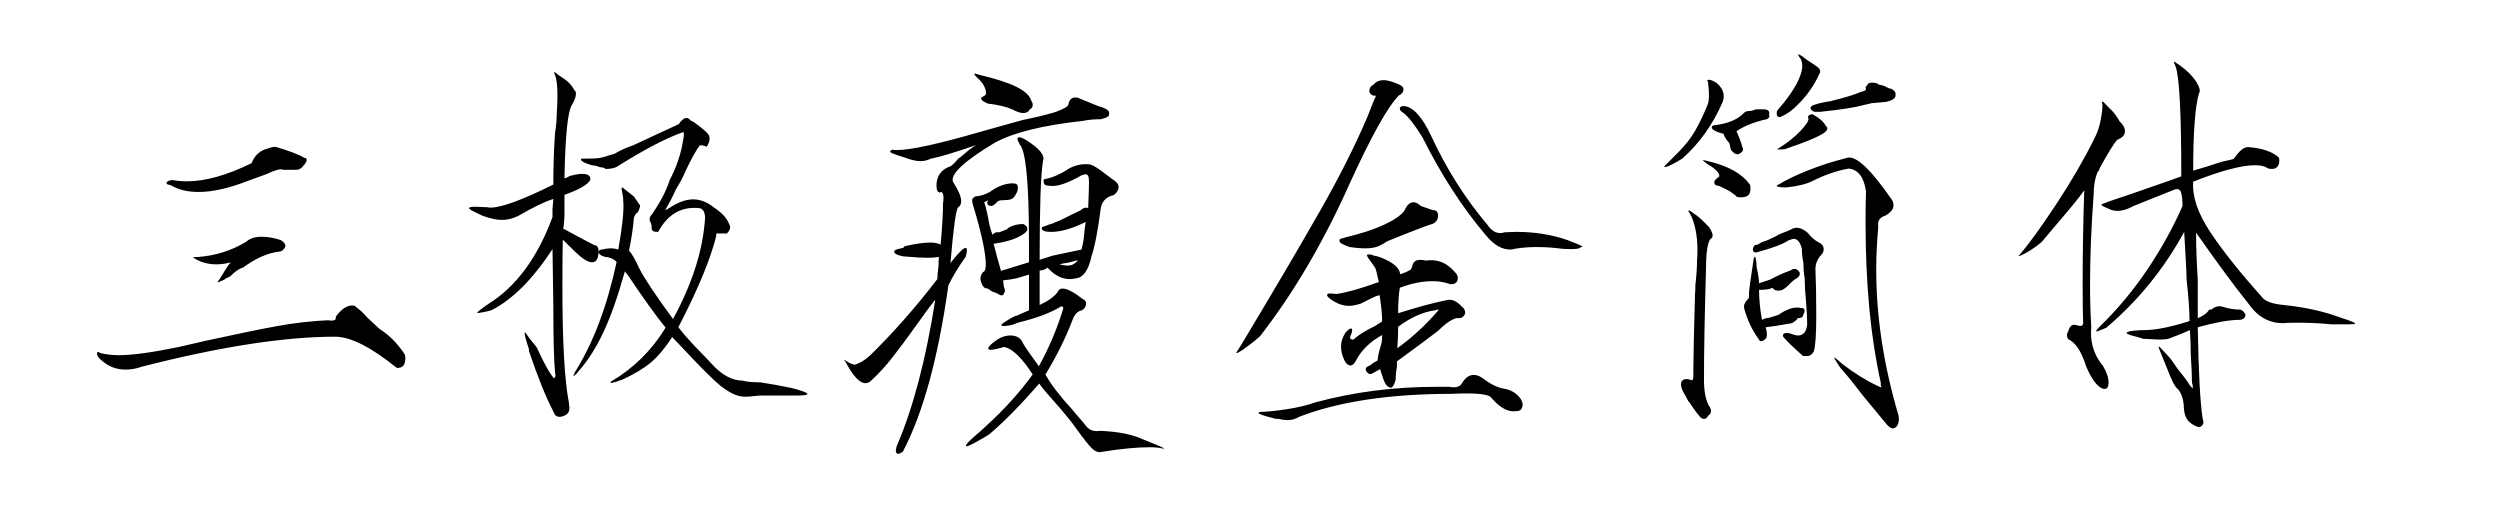<svg viewBox="0 0 389 80" xmlns="http://www.w3.org/2000/svg"><path d="M26.74 28.91q-.25-.13-.45-.16-.19-.03-.28-.09-.1-.07-.1-.26.32-.38.96-.38 1.02.19 2.24.19 4.28 0 10.04-2.82.58-1.53 1.98-2.11 1.22-.44 1.67-.44h.06q3.26.96 4.48 1.72.38 0 .38.32 0 .39-.51.9-.45.64-1.09.64h-2.11q-.44-.32-2.62.7l-2.81 1.02q-4.42 1.73-7.68 1.73-2.49 0-4.16-.96zm8.06 14.65q-.83.38-.96.38-.06 0 .1-.19t.35-.51q.26-.45.77-1.25t.83-1.18q-1.02.32-2.24.32-1.73 0-3.13-.77-.45-.25-.45-.32 0-.06.83-.06 4.03-.32 7.42-2.37.83-.77 2.37-.77 1.47 0 3 .52.77.44.71 1.02-.39.77-.96.77-2.69.32-5.63 2.49-.83.19-2.05 1.41-.7.25-.83.45l-.13.06zM63.01 55.2q.06.19.06.58 0 1.47-1.21 1.47l-.19-.06q-5.95-4.8-9.53-4.8-11.84 0-30.07 4.67-1.28.45-2.56.45-2.17 0-3.83-1.54-.58-.51-.58-.96 0-.26.13-.26l.45.2q1.28.32 2.81.32 3.13 0 9.34-1.28l4.16-.96q7.03-1.54 11.03-2.27 4-.74 8.03-.93.25.06.57.06.64 0 .64-.44v-.2q1.54-2.04 2.95-1.66l.44.38q.71.52 1.54 1.48l1.85 1.72q1.48.96 2.5 2.11t1.41 1.86l.06.06zm27.31-15.29q-.57-.44-2.75-2.62-.06 2.56-.06 7.23 0 13.11 1.02 18.17v.19q.07.19.07.64 0 .83-.77 1.15-.38.19-.77.19-.7 0-.96-.83-1.79-3.45-3.77-9.34 0-.45-.32-1.28-.07-.19-.26-.89-.19-.71-.06-.84l.89 1.22q.84.96 1.03 1.34 1.09 2.43 2.04 3.9.45.71.58.71.19-.13.19-.45t-.06-.51q-.26-2.88-.26-10.17l-.13-8.96q-4.6 7.04-9.53 9.53-.64.2-2.17.45 0-.13.13-.25.12-.13.51-.42.38-.29 1.02-.74 6.53-4.03 10.04-13.56v-1.21l.13-1.6q-1.92.58-5.43 2.62-1.28.64-2.56.64-1.22 0-3.01-.64-.26-.13-1.28-.61t-.77-.67q.07-.13.9-.13l1.73.07h.12q.13.06.58.06 2.49 0 9.72-3.58 0-4.22.26-8 .25-1.53.25-2.62.13-2.17.13-3 0-2.63-.38-3.39-.13-.26-.13-.45 0-.13.35.16.35.29.74.54 1.47.9 2.04 2.05.26.19.26.57 0 .64-.58 1.67-1.02 1.34-1.21 11.51.45-.13.83-.38 1.02-.26 1.22-.26.25-.06.76-.06 1.28 0 1.22.89-.45 1.09-4.03 2.37v2.75q0 1.6-.19 2.5 3.52 1.91 4.79 2.55.71.07.71.9 0 1.79-1.02 1.79-.71 0-1.8-.9zm32.88 20.47q2.43.64 2.43.9t-1.4.26h-5.51q-.63 0-1.43.09-.8.1-1.32.1-.83 0-1.69-.35-.86-.36-2.14-1.32-1.73-1.4-6.14-6.14l-1.41-1.47q-1.66 2.56-3.3 3.94-1.63 1.37-4.38 2.65-.19.06-.83.29-.64.22-.93.25-.28.04-.03-.28h.07q5.18-3.07 8.38-8.32-2.12-2.56-5.89-8.19-.19-.19-.45-.57-1.6 5.75-3.32 9.43-1.73 3.68-3.84 6.05-.26.38-.48.57-.23.19-.35.26-.07 0 .19-.58 4.28-6.78 6.52-17.2-.51-.52-1.28-.71-.76-.06-1.15-.32-.38-.25-.38-.51 0-.13.13-.25.12-.13.38-.13.77-.19 1.34-.19.64 0 1.22.19.96-5.5.77-7.49 0-.64-.13-1.24-.13-.61-.13-.8 0-.13.06-.13.13 0 .64.45l1.22.96.83 1.21q.13.13.13.26 0 .25-.38 1.02-.26 0-.58.77-.19 2.36-.77 5.18.58.51 1.6 2.75 1.34 2.56 5.25 7.87 4.54-8.32 4.99-15.8-.07-1.47-1.09-1.47-4.03-.32-6.21 3.71h-.19q-.83 0-.83-.58v-.38l-.13-.45q-.19-.32-.19-.51 0-.45.38-.83 1.99-2.88 2.75-5.31 1.6-3.01 2.12-6.34.19-1.02 0-1.02v-.19l-.13.13q-3.84 1.34-10.24 5.37-.64.32-1.72.32-.26-.26-.84-.26-.64-.25-.76-.25-.51 0-1.47-.39-.96-.38-.71-.7 2.18 0 2.78-.1.61-.09 2.4-.67 1.41-.83 2.82-1.28l7.16-3.32q.64-.96 1.22-.96.25 0 .51.25.06.13.29.23.22.09.41.22 1.86 1.35 2.18 1.86.19.25.19.7 0 .51-.45 1.22-.7-.32-1.09-.2-.83 1.09-2.17 3.91-.58 1.4-1.54 2.94-.64 1.47-1.66 3.2l.45-.2q2.17-1.47 3.9-1.47 1.66 0 3.26 1.28 1.86 1.22 2.37 2.63.13.25.13.44 0 .45-.51.96h-1.6l-.07.19v.26q-1.34 5.37-5.88 14.14l1.09 1.34q1.4 1.6 3.07 3.26l1.02 1.09q2.37 2.62 4.86 2.62.83.26 2.69.26 2.17.32 4.92.89zm30.07-45.54q.32-.26 0-1.12-.32-.86-1.22-1.63-.45-.45-.45-.58 0-.06.13-.06l.64.19q3.84.9 5.82 1.89 1.98.99 2.3 2.21.2.25.2.57 0 .51-.45.7-.26.58-1.02.58-.64 0-1.73-.58-1.47-.63-3.78-.89-.44-.19-.73-.38-.29-.2-.35-.52l.64-.38zm-3.91 24.37q.58-.64.9-.64.19 0 .19.39 0 .32-.19 1.02l-.06.06q-1.6 2.24-2.63 4.35-2.36 16.83-7.03 25.78l-.07.13q-.51.32-.7.32-.38 0-.38-.51 0-.13.12-.64 3.84-8.89 6.02-22.84-.83 1.02-1.51 1.98-.67.96-1.24 1.73-2.43 3.39-3.97 5.34-1.53 1.95-3.2 3.49-.45.45-.96.45-1.34 0-3.13-3.39-.19-.2-.19-.26.06 0 .54.32.48.32 1.06.45h.06q1.09-.26 2.37-1.41 5.43-5.31 10.49-11.9 0-.76.19-2.11 0-.96.06-1.34-.77.13-1.79.13-1.34 0-3.45-.2-.45 0-1.09-.22-.64-.22-.64-.54 0-.26.67-.42.67-.16.74-.16l.19-.25q2.49-.58 4.03-.58.96 0 1.6.32.38-4.16.38-6.52.07-.26.07-.71 0-.89-.39-.96-.06.07-.19.07-.51 0-.51-1.09 0-2.24 2.24-3.01.32-.19 1.21-1.21.19-.07.87-.67.67-.61 1.24-1l.58-.38q-5.18 1.79-7.04 2.11-.76.38-1.6.38-.96 0-2.3-.51-.45-.13-1.37-.44-.93-.32-1.03-.48-.09-.16.35-.36.2.07.64.07 3.27 0 13.18-2.88l6.4-1.79q2.88-.58 5.05-1.22 1.98-.7 2.11-1.21.19-1.09 1.09-1.09.38 0 .57.13l2.95 1.21q1.53.39 1.72.96v.32q0 .26-.28.42-.29.16-.58.22-.29.07-.42.13-1.59 0-2.81.26-9.34 1.02-13.69 3.39-3.52 2.11-5.18 3.64-1.66 1.54-1.34 2.43 1.28 1.99 1.28 3.01 0 .7-.45.96-.51.32-1.22 8.7.2-.26.61-.77.42-.51.86-.96zm28.53 29.17l1.73.7q2.05.83 1.28.71-.77-.2-2.05-.2-2.94 0-7.35.71-.83.25-1.67-.61-.83-.86-2.3-2.91-1.09-1.6-3.77-4.61-1.6-1.79-2.05-2.49-4.22 4.86-7.74 7.87-.77.51-2.17 1.28-1.41.76-1.48.57-.19-.19 1.28-1.47t1.79-1.6q4.23-3.84 7.3-8.06-2.56-3.96-4.48-4.28-1.47.44-2.05.44-.38 0-.38-.19 0-.38.96-1.08 1.21-.96 2.49-.96 1.47 0 1.99 1.28.38.7 2.43 3.51 2.3-4.15 3.77-8.89.06-.19 0-.29-.06-.09-.26-.16l-.12.07q-2.43 1.47-6.66 2.49-.7.32-1.44.45-.73.13-1.02.03-.29-.09.16-.41 1.73-1.15 2.11-1.15.45-.2.93-.42.48-.22.99-.42v-5.56l-1.92.57q-.83.2-2.11.32l.13 1.03q.32.64 0 1.02-.07.26-.29.29-.22.03-.54-.16-.19-.19-1.03-.45-.51-.38-.76-.48-.26-.09-.26.03l-.38-.38q-.39-.7-.39-1.15 0-.58.39-1.02l.12-.07q.32-.19.32-1.15 0-2.62-1.98-9.21-.32-.96.07-1.15.19-.26.76-.26 1.35-.25 2.24-.96 1.6-1.02 3.14-1.02.76 0 .76.57 0 .64-.19.9l-.25.45q-.26.45-.68.57-.41.13-1.18.13t-.96.32q-.57.58-.83.58-.45 0-.61-.26-.16-.25.1-.64l-.64.32q.19.51.32 1.09l.25 1.09q.26 1.66.71 2.87.19-.19.57-.38h.52q.12-.06 1.15-.45.32-.38 1.05-.6.74-.23 1.51-.23.64.32.64.77 0 .25-.26.51-1.41 1.28-4.99 1.79.58 2.3 1.15 4.22l4.35-1.34v-3.2q0-13.81-1.47-15.16v-.06q-.32-.51-.32-.77t.26-.26q.32 0 1.02.39 1.73 1.09 2.33 1.89.61.79.36 1.43-.52 3.07-.52 15.36l1.99-.64 4.54-.96.06-.32q.32-1.28.39-2.69l.19-1.28q-3.14 1.54-5.31 1.54-.64 0-.96-.07-.58-.19-.58-.44 0-.32.58-.39.32-.19.74-.29.41-.09.73-.28.9-.32 2.75-1.28l1.22-.58q.57-.58 1.21-.38.13-2.95.13-4.03 0-.71-.13-.96-.13-.26-.38-.26-.32 0-.71.19-3.26 1.86-4.86 1.6-.96 0-.96-.57 0-.13-.03-.23-.03-.09.03-.16.07-.06.32-.12.77-.13 1.63-.52.87-.38 1.38-.7 1.79-1.28 3.9-1.02.83.25 2.43 1.53l1.03.77q.96.57.96 1.21t-.71 1.22l-.13.06q-1.6.39-1.92 1.92-.7 5.38-1.47 7.61-.7 3.2-2.36 3.39-.64.13-.96.13-1.86 0-3.39-1.66l-.07-.13q-.64.45-1.28.45v5.37q2.05-.96 2.82-2.04.19-.52.77-.52 1.02 0 3.07 1.6.57.26.57.71 0 .64-.64 1.08-.96.13-1.47 1.48-1.6 4.22-4.22 8.5 1.28 2.31 4.16 5.44.13.19 1.85 2.17.51.77 1.09 1.03.58.25 1.41.13h.06q4.22.19 6.65 1.34zm-11.7-27.51q-.45.07-.77.13-.32.07-.58.13.71.19 1.22.19.7 0 1.02-.25.51-.32.64-.58l-1.53.38zm43.75-12.15q-6.08 13.56-13.88 23.6-.7.64-1.76 1.44-1.05.8-1.63 1.09-.58.29-.06-.35l1.21-1.98q7.1-11.84 11.58-19.71 4.48-7.86 7.35-14.58 1.09-2.81 1.35-3.33h-.13q-.38 0-.64-.22t-.26-.54q0-.64.64-.96.58-.71 1.6-.71.83 0 2.31.64.76.32.76.77 0 .64-.7.96-2.62 2.62-7.74 13.88zm33.97 8.64q.32.12 1.44.57 1.11.45.86.45-.13 0-.38.19-.26.19-1.41.19-.83 0-1.41-.06-1.98-.26-3.9-.26-1.79 0-3.33.26-.51.13-.77.13-1.98 0-3.77-2.18-5.5-6.46-9.91-15.29-1.86-3-3.01-3.83-.51-.26-.51-.64 0-.39.7-.39 2.11.26 4.16 4.61 3.58 7.74 8.83 13.94.83 1.22 1.98 1.22.19 0 .7-.13h.07l1.66-.06q4.35 0 8 1.28zm-20.98-4.67q.83 0 .83.83 0 .89-.77 1.28-1.66.51-7.16 2.75-.52.38-1.22.7-.77.39-2.18.39-1.08 0-2.43-.2-.7-.25-1.15-.48-.44-.22-.44-.54 0-.26.38-.32t.64-.19q3.52-.83 5.88-1.92 2.37-1.09 3.2-2.18.58-1.34 1.41-1.34.57 0 1.15.58l1.86.64zm2.49 11.45q-1.15-.39-2.49-.39-2.44 0-5.12 1.03-.26 1.6-.26 3.96 4.42-1.41 7.55-2.04 1.15-.32 2.37 1.02.51.32.51 1.02-.26.77-1.02.77-.32-.13-1.19.35-.86.48-1.95 1.57-2.05 1.6-6.46 4.8v.83q-.19 1.02-.19 2.04-.39 1.22-.71 1.22-.7 0-1.15-1.15l-.57-1.73-1.15.64q-.26.13-.39.13-.38 0-.7-.64v-.06q0-.26.22-.42.23-.16.55-.29.51-.45 1.08-.7.07-.96.52-2.37.19-.51.19-1.6-2.82 1.54-4.1 4.03-.38.71-.83.71-.51 0-.89-.71-.58-1.15-.58-2.24 0-1.08.7-2.17.58-.64.84-.64.19 0 .19.25 0 .39-.26.9l-.06.26q0 .32.51.32 1.22-1.09 3.39-2.12l1.09-.7q0-1.53-.39-4.09l-.51.13q-.57.25-2.49 1.21-1.09.32-1.73.32-1.15 0-2.17-.58-.39-.19-.84-.54-.44-.35-.44-.54 0-.32.64-.26.64.07.83.07 2.36-.32 6.59-1.86-.13-.45-.26-1.09-.13-.64-.26-1.02-.19-.32-.73-1.06-.55-.73-.55-.86l-.06-.13q0-.13.32-.13.45 0 .77.2h.13q.12 0 .89.25 2.94 1.15 3.07 2.63.9-.26 1.73-.77 0-.26.13-.39.13-1.08 1.28-1.08.25 0 .89.12.26-.06.83-.06 2.11 0 3.71 1.92.39.38.39.83 0 .64-.45.86-.45.23-.96.04zm-2.17 4.15q-2.82.39-5.7 2.56 0 1.79-.13 3.33 3.39-2.43 6.21-5.69.19-.2.19-.32 0-.07-.51.12h-.06zm10.61 12.16q1.79.25 2.75 1.6.45.76.26 1.21-.13.71-.9.71-1.85.32-3.9-2.05-.38-.7-3.9-.7-1.34 0-2.17.06-14.59 0-23.86 3.58-.84.51-1.79.51-.64 0-1.41-.19h-.39q-.44-.13-1.31-.35-.86-.22-1.24-.42-.39-.19.06-.32 1.41 0 4.13-.41 2.71-.42 4.44-1.06 8.96-2.43 18.81-2.43h2.11q.25.07.64.07 1.09 0 1.4-.84l.07-.06q.7-1.02 1.66-1.02.64 0 1.28.44 1.86 1.41 3.26 1.67zm43.37-42.35l-.32.13q-.32 0-.41-.29-.1-.29.03-.73l.06-.07q1.86-2.11 2.85-3.9t.99-3.01q0-.89-.45-1.34l-.19-.38q0-.07.07-.07l.57.32q.51.45 1.54 1.09.83.51 1.12.86.28.36-.04.87-1.02 2.24-2.72 4.09-1.69 1.86-3.1 2.43zm-9.21-2.17q-2.3 5.24-6.27 8.76-2.62 1.6-2.81 1.22l2.17-2.18q1.67-1.66 2.69-3.45 1.02-1.79 1.92-4.03.19-.51.19-1.35 0-.83-.06-1.34-.07-.51-.07-.77l-.13-.25q0-.13.2-.13.51 0 1.28.51 1.08.96 1.08 2.05 0 .45-.19.96zm14.27 1.47q-.58-.32-.58-.58 0-.32.58-.51.89-.32 2.55-.57 3.59-.9 4.61-1.41.64-.13.8-.29.16-.16.03-.48l.26-.32q.13-.38.7-.38.83 0 1.15.32.77.12 1.28.44.39.2.64.2.64.38.64.76v.26q0 .7-1.53 1.02l-2.24.2q-.13.06-.48.12-.35.07-.87.2-1.79.51-6.58 1.02h-.96zm-15.55 2.88q-.38-.19-.38-.45 0-.38.7-.38 2.82-.39 4.22-1.8.32-.38.9-.38.45 0 1.02-.26h1.15q1.16 0 .9.84.06.06.06.25t-.22.35q-.22.16-.48.16-2.69.64-4.41 1.8.7 1.59.89 2.43.13.25.13.38 0 .45-.7.77h-.26q-.38 0-.96-.71v-.06l-.19-.9-.13-.19q-.51-.51-.83-1.34-.77-.13-1.41-.51zm9.98 2.81q1.98-1.21 3.39-2.68 1.41-1.48 1.28-1.99-.06-.06-.06-.25 0-.13.19-.26t.45-.13l.19.07q1.47.83 1.92 1.72.25.2.25.39 0 .38-.57.76-1.47.96-6.08 2.5-.32 0-.61.03t-.45 0q-.16-.03.1-.16zm18.68 41.52q.06.19.06.64 0 .7-.38 1.15-.26.25-.58.25-.38 0-.89-.57l-3.65-4.42q-2.3-3-3.58-4.41l-.06-.06q-.9-1.35-.9-1.54 0-.13.45.29.45.41.77.67 2.81 2.17 5.43 3.39.71.38.71.19-.13-.06-.13-.25v-.39q-2.37-10.55-2.37-24.88 0-3.2.07-4.86-.45-3.33-2.69-3.58-2.82.51-5.57 1.91-1.53.77-4.22 1.03-.83 0-1.25-.13-.41-.13.23-.38 1.66-1.03 4.48-2.15 2.81-1.12 5.82-1.88.38-.13.57-.13 2.05 0 6.34 6.14.57.64.57 1.28 0 .96-1.34 1.66-1.22.39-1.03 1.6v.07q-.32 3.64-.32 6.65 0 11.06 3.46 22.71zm-23.09-35.83q.06.26.06.64 0 1.28-1.41 1.28-.44 0-.7-.06-.64-.77-2.81-1.73-.71 0-.71-.57 0-.32.64-.77.19-.06.13-.35t-.51-.74q-.45-.45-1.41-1.02-.26-.19-.42-.32-.16-.13-.22-.19.13-.07.42.03.28.09.67.16 4.41 1.09 6.2 3.52l.07.12zm-8.7 4.48q.77.45 2.3 2.05.58.89.58 1.34 0 .32-.32.51-.32.32-.52 1.51-.19 1.18-.19 2.97-.32 10.88-.32 17.46 0 2.63.77 4.03.32.45.32.84 0 .44-.45.7-.19.51-.64.51-.44 0-.76-.51-.39-.38-1.41-1.92-.26-.26-.51-.77-.26-.57-.39-.7-.45-.83-.45-1.09-.06-.13-.06-.38 0-.51.35-.71.35-.19.93-.06l.38.13q.32 0 .26-1.03 0-3.07.26-12.28.06-.51.06-1.53.26-2.24.26-3.9.06-.52.06-1.6 0-1.73-.32-3.2-.32-1.47-.83-2.37-.26-.32-.26-.45 0-.06.07-.06.19 0 .83.51zm19.32 4.42q.83.38.83 1.08 0 .45-.26.77-1.02 1.02-1.02 2.37.13 2.88.13 7.16 0 4.48-.39 5.63-.38.7-.96.7h-.7q-1.92-1.66-2.94-2.81-.2-.19-.2-.38 0-.26.32-.36.32-.09.77.04.83.32 1.28.32 1.22 0 1.41-1.73 0-1.34-.19-3.65-.2-2.04-.2-3.52-.19-.95-.19-2.36-.25-1.09-.25-2.24-.39-1.54-1.28-1.54-.19 0-.83.26-1.22.83-4.74 1.79-.13.07-.32.07-.45 0-.45-.45 0-.39.32-.71.39 0 .64-.19.26-.19.71-.35.45-.16.64-.22 1.28-.58 1.92-.96 1.53-.58 1.6-.64.51-.32.96-.32.89 0 1.79.83.76.96 1.6 1.41zm-4.1 12.6q-2.81.51-4.09.64.19.64.19 1.15 0 .64-.45.83-.19.19-.45.19-.25 0-.38-.32-1.53-2.11-2.24-4.73l-.06-.32q0-.58.77-1.34 0-1.09.19-2.31l.57-3.84q.13-.32.19-.32.07 0 .16.55.1.54.1 1.12.32 1.34.38 2.49l1.73-.57q1.66-.9 3.14-1.41.38-.26.64-.26.32 0 .64.32.19.2.19.45 0 .51-.9.96-.13.13-.57.51-.58.64-1.22 1.03-.26.12-.7.12-.58 0-.77-.38h-.26q-.44.26-1.92.26 0 2.17.45 4.67.45-.26 1.09-.32l1.47-.45q1.98-1.41 3.52-1.09.57 0 .57.45 0 .19-.25.7-.07.45-.83.45-.07 0-.07.13-.06.13-.7.57l-.13.07zm85.46-.83q2.17.7 2.17.89 0 .13-1.11.13h-2.53q-2.62-.26-5.37-.26-1.54 0-2.24.07-3.27 0-5.38-3.07-3.19-3.97-8.12-11.01 0 3.27.26 7.36v5.95q1.28-.51 1.79-1.34h.32q.64-.52 1.21-.52.32 0 .51.07 1.41.45 2.63.45.57 0 .96.76V49q0 .38-.29.57-.29.2-.67.2-2.31 0-6.46 1.15.19 10.62.76 14.2l.13.51q0 .57-.57.83-.52 0-1.35-.58-1.15-.76-1.15-2.87-.19-1.92-1.21-2.75l-.2-.32q-.25-.32-.73-1.48-.48-1.15-.67-1.66-.77-1.92-.96-2.37-.19-.51-.13-.51.13 0 .64.58.51.57.89.96.39.38 1.41 1.92 1.41 1.72 1.98 2.68l.26.26q.13.13.06.19.07 0 .07-.25 0-.45-.13-.71 0-1.47-.19-4.41 0-1.86-.13-3.78l-1.34.58-1.99.77q-.51.13-1.4.13l-2.56-.13q-.26-.13-1.44-.42t-1.12-.54q.19-.19 1.09-.29.89-.1 1.72-.1 2.56 0 6.98-1.4 0-2.37-.45-6.4l-.07-1.92q-.31-5.5-.31-5.56-4.67 8.57-12.03 14.84l-.06.06q-1.28.58-1.54.58-.06 0-.06-.07 0-.13.57-.7 4.1-3.97 7.39-8.86 3.29-4.89 5.47-9.88 0-1.35-.22-2.08-.23-.74-1-.48-.64.25-4.15 1.66-.64.26-1.19.48-.54.23-1.05.42-1.35.76-2.5.76-.7 0-1.21-.25-.26-.13-.8-.35-.55-.23-.48-.42l1.34-.51q1.47-.45 9.47-3.26l1.6-.58q0-14.84-.9-17.14-.25-.51-.25-.64 0-.07.06-.07l.96.64q1.66 1.22 2.46 2.5t.42 1.79q-.9 3.07-.9 12.03 2.24-.64 4.54-1.41 1.41-.26 1.79-.45 1.35-1.98 2.37-1.79 3.07.26 4.54 1.53l.13.2q.13.89-.29 1.34-.41.45-1.37.26l-.13-.07q-.64-.45-1.98-.45-3.14 0-9.6 2.56-.25 3.46 2.66 7.84t7.96 10.01q.7 1.09 3.52 1.34 4.92.51 8.89 1.99zM327 56.67l.19.2q.9 1.53.9 2.62 0 1.15-.77 1.02-1.41-.38-2.75-3.58-.96-3.07-2.43-3.97-.52-.19-.52-.76 0-.39.2-.64.32-1.28 1.28-.96l.57.12q.32 0 .42-.22.09-.22.03-.8-.06-1.73-.06-5.69 0-7.04.25-14.39-1.34 1.85-4.54 5.56l-2.11 2.5q-.83.7-1.7 1.24-.86.55-1.44.8-.57.26-.38.07 2.3-2.69 5.82-8.03 3.52-5.34 5.89-10.14.7-1.28 1.02-2.97.32-1.7.26-2.4l-.07-.32q0-.13.07-.13.12 0 .51.42.38.41.57.6.96.83 1.67 2.18.19.06.32.32.44.51.44 1.09 0 .89-1.21 1.34-.83.96-2.75 4.48 0 .25-.32.57-.58 1.47-.58 3.33-.57 7.67-.57 14.13 0 3.46.19 6.66-.32 3.2 1.6 5.75z"/></svg>